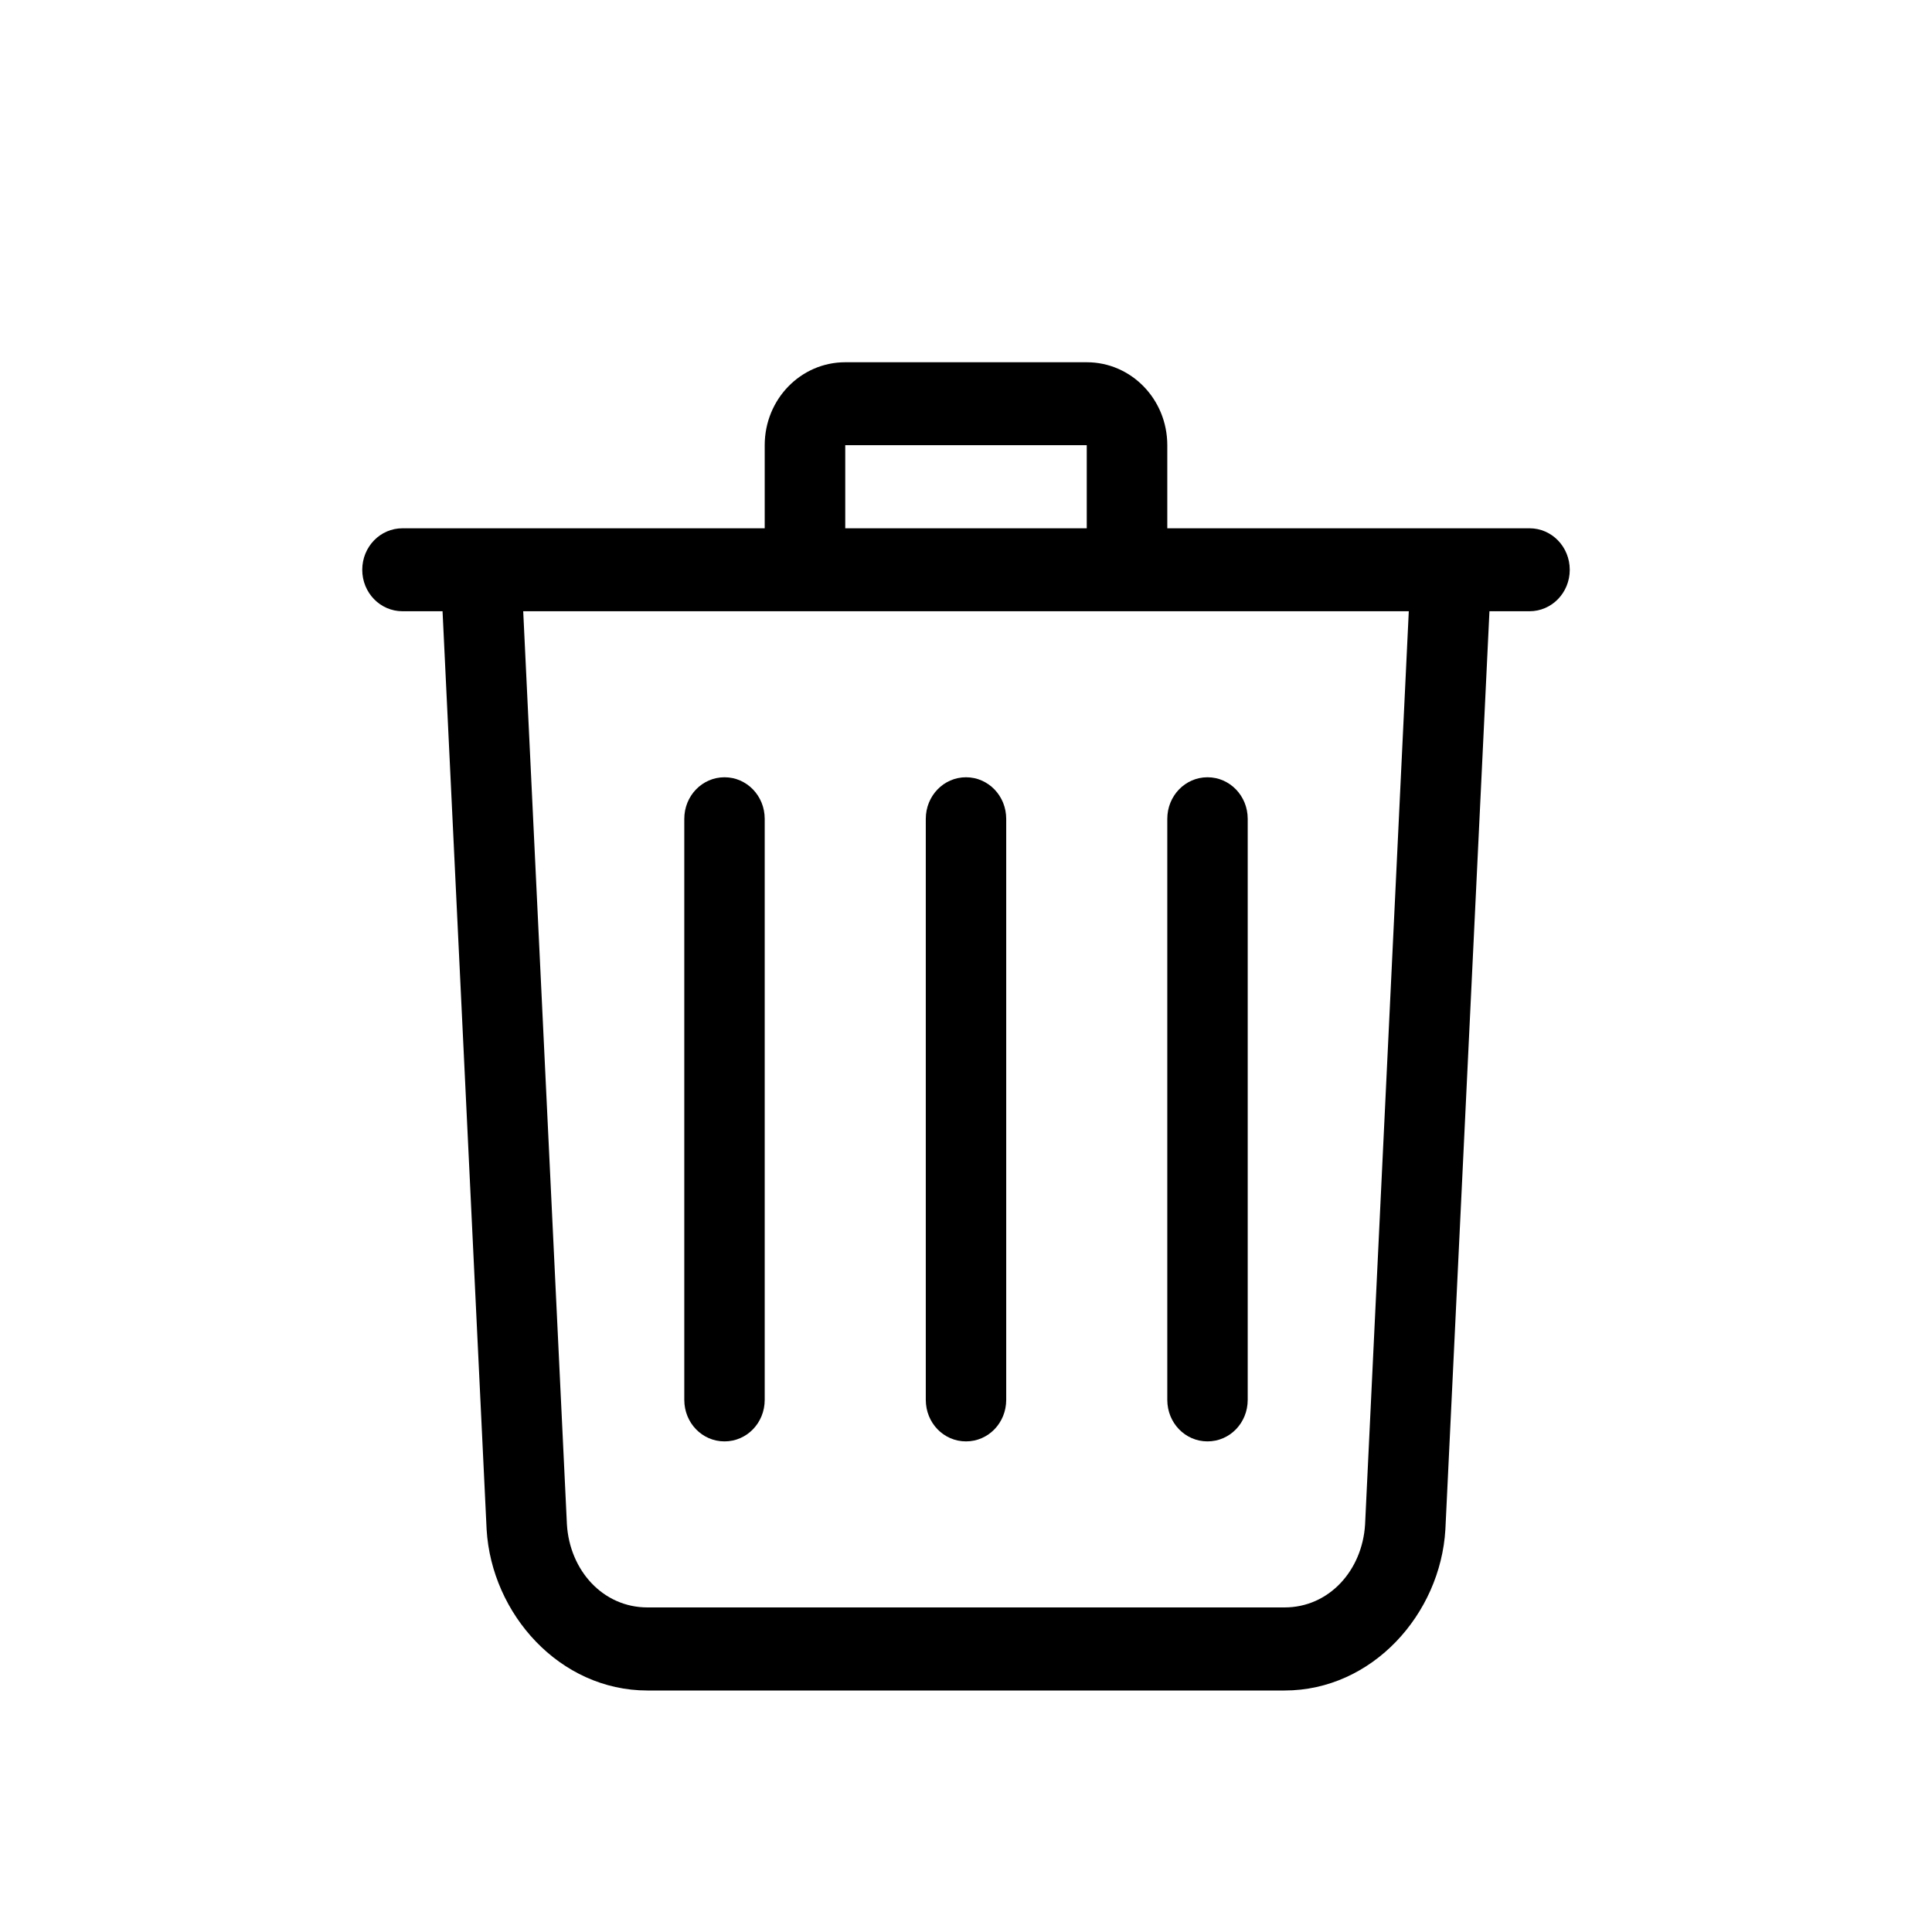 <?xml version="1.0" encoding="UTF-8"?>
<svg width="16px" height="16px" viewBox="0 0 16 16" version="1.1" xmlns="http://www.w3.org/2000/svg" xmlns:xlink="http://www.w3.org/1999/xlink">
    <title>user-trash</title>
    <g id="页面-1" stroke="none" stroke-width="1" fill="none" fill-rule="evenodd">
        <g id="user-trash">
            <path d="M7,3 C6.631,3 6.333,3.307 6.333,3.687 L6.333,4.375 L3.333,4.375 C3.149,4.375 3,4.528 3,4.719 C3,4.909 3.149,5.062 3.333,5.062 L3.665,5.062 L4.03,12.667 C4.071,13.365 4.634,14 5.362,14 L10.638,14 C11.366,14 11.929,13.365 11.97,12.667 L12.335,5.062 L12.667,5.062 C12.851,5.062 13,4.909 13,4.719 C13,4.528 12.851,4.375 12.667,4.375 L9.667,4.375 L9.667,3.687 C9.667,3.307 9.369,3 9,3 L7,3 L7,3 Z M7,3.687 L9,3.687 L9,4.375 L7,4.375 L7,3.687 Z M4.333,5.062 L11.667,5.062 L11.305,12.625 C11.282,13.005 11.007,13.312 10.638,13.312 L5.362,13.312 C4.993,13.312 4.718,13.005 4.695,12.625 L4.333,5.062 L4.333,5.062 Z M6,6.437 C5.815,6.437 5.667,6.591 5.667,6.781 L5.667,11.593 C5.667,11.784 5.815,11.937 6,11.937 C6.185,11.937 6.333,11.784 6.333,11.593 L6.333,6.781 C6.333,6.591 6.185,6.437 6,6.437 Z M8,6.437 C7.815,6.437 7.667,6.591 7.667,6.781 L7.667,11.593 C7.667,11.784 7.815,11.937 8,11.937 C8.185,11.937 8.333,11.784 8.333,11.593 L8.333,6.781 C8.333,6.591 8.185,6.437 8,6.437 Z M10,6.437 C9.815,6.437 9.667,6.591 9.667,6.781 L9.667,11.593 C9.667,11.784 9.815,11.937 10,11.937 C10.185,11.937 10.333,11.784 10.333,11.593 L10.333,6.781 C10.333,6.591 10.185,6.437 10,6.437 Z" id="形状" fill="#000000" fill-rule="nonzero"></path>
            <rect id="矩形" x="0" y="0" width="16" height="16"></rect>
        </g>
    </g>
</svg>